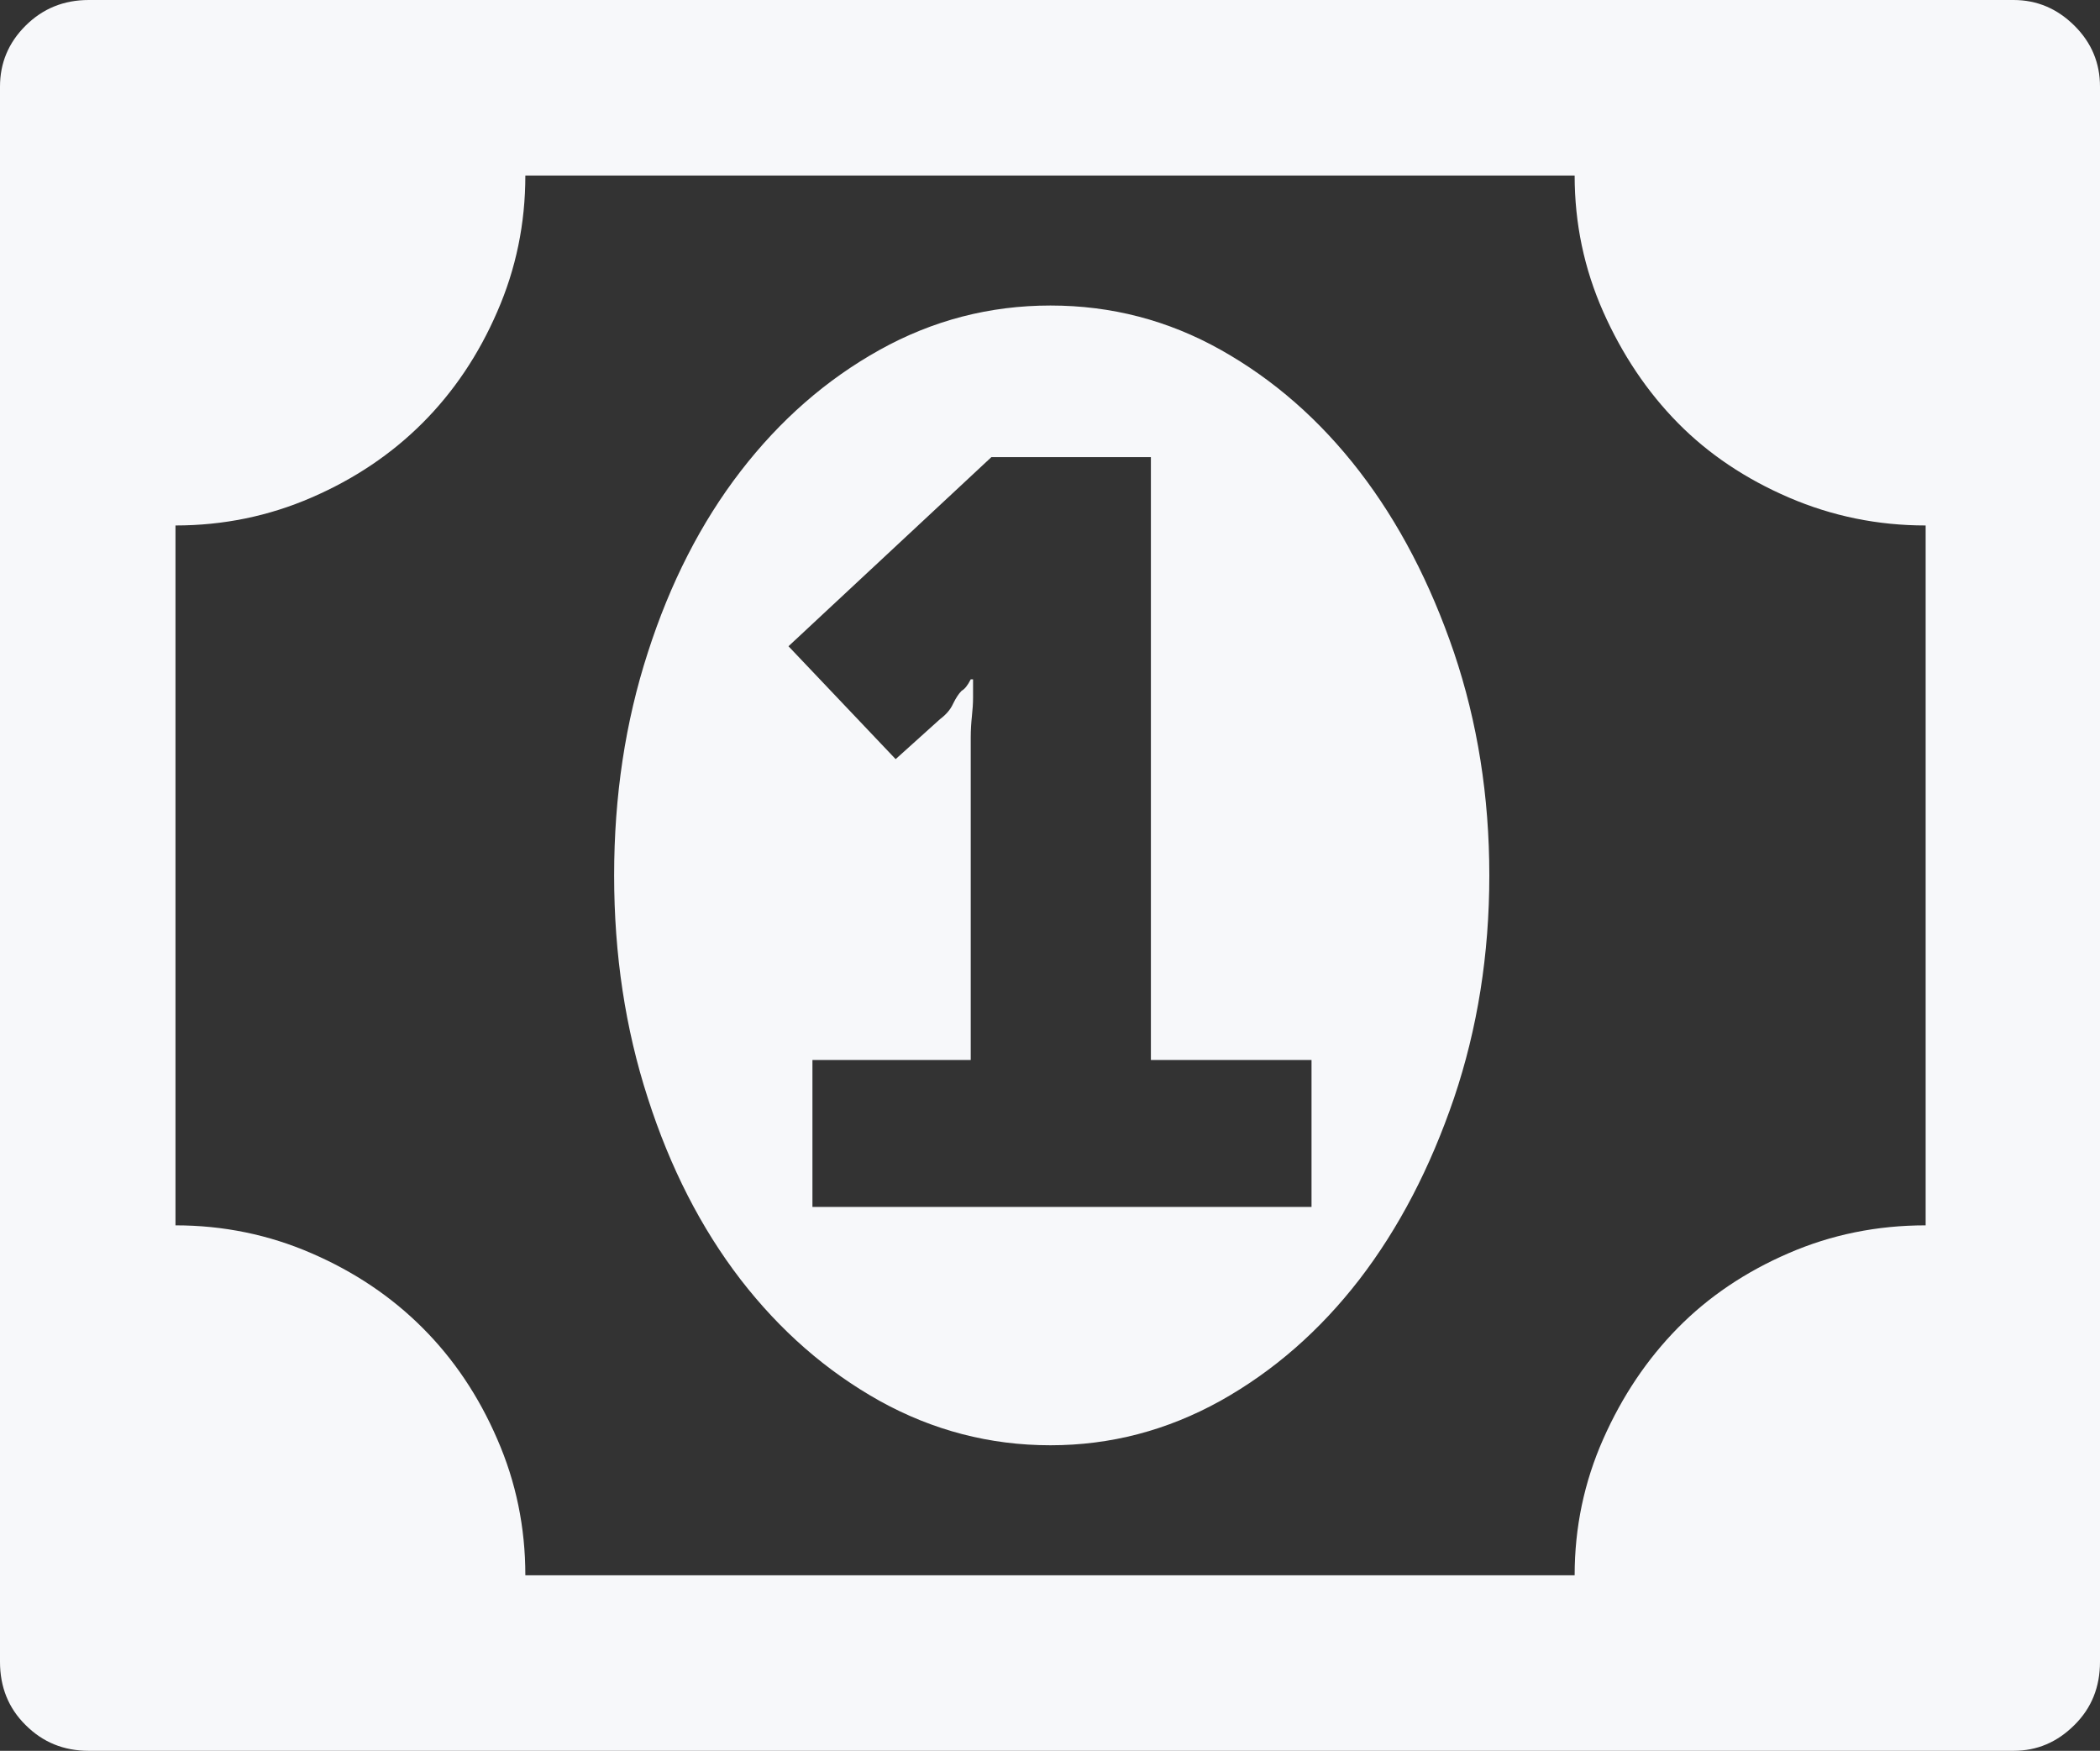 <svg xmlns="http://www.w3.org/2000/svg" width="88.223" height="73.535" viewBox="0 0 88.223 73.535" enable-background="new 0 0 88.223 73.535"><rect x="0" y="0" width="88.223" height="73.535" fill="#333333" stroke="none"/><path d="M84.59 0c.986 0 1.836 .361 2.559 1.079s1.074 1.572 1.074 2.559v66.157c0 1.055-.352 1.943-1.074 2.656-.723 .723-1.572 1.084-2.559 1.084h-80.86c-1.055 0-1.934-.361-2.656-1.084-.722-.713-1.074-1.601-1.074-2.656v-66.157c0-.986 .352-1.841 1.074-2.559s1.602-1.079 2.656-1.079h80.86zm-3.692 22.07c-2.012 0-3.926-.391-5.742-1.172s-3.379-1.826-4.668-3.135-2.334-2.866-3.135-4.668c-.801-1.807-1.201-3.711-1.201-5.723h-44.082c0 2.012-.391 3.916-1.182 5.723-.781 1.802-1.826 3.359-3.135 4.668s-2.861 2.354-4.668 3.135c-1.797 .781-3.711 1.172-5.713 1.172v29.395c2.002 0 3.916 .391 5.713 1.172 1.807 .781 3.359 1.826 4.668 3.135s2.354 2.861 3.135 4.668c.791 1.807 1.182 3.711 1.182 5.723h44.082c0-2.012 .4-3.916 1.201-5.723s1.846-3.359 3.135-4.668 2.842-2.354 4.648-3.135c1.797-.781 3.721-1.172 5.762-1.172v-29.395zm-36.767-9.238c2.559 0 4.941 .62 7.158 1.865s4.16 2.944 5.82 5.098 2.979 4.692 3.975 7.612c.986 2.92 1.484 6.04 1.484 9.36s-.498 6.436-1.484 9.355c-.996 2.92-2.314 5.459-3.975 7.617-1.66 2.148-3.604 3.848-5.84 5.098-2.236 1.24-4.609 1.865-7.139 1.865-2.549 0-4.941-.625-7.178-1.865-2.236-1.25-4.18-2.949-5.84-5.098-1.66-2.158-2.959-4.697-3.896-7.617-.947-2.92-1.416-6.035-1.416-9.355s.469-6.44 1.416-9.36c.938-2.92 2.236-5.459 3.896-7.612s3.604-3.853 5.84-5.098 4.63-1.865 7.179-1.865zm10.967 31.689h-6.748v-25.322h-6.7l-8.525 7.944 4.502 4.741 1.865-1.68c.254-.19 .439-.405 .547-.645 .117-.239 .234-.42 .361-.547 .127-.068 .254-.225 .381-.479h.098v.762c0 .259-.02 .518-.049 .791s-.049 .566-.049 .889v13.545h-6.65v6.172h20.967v-6.171z" fill="#f7f8fa"/></svg>